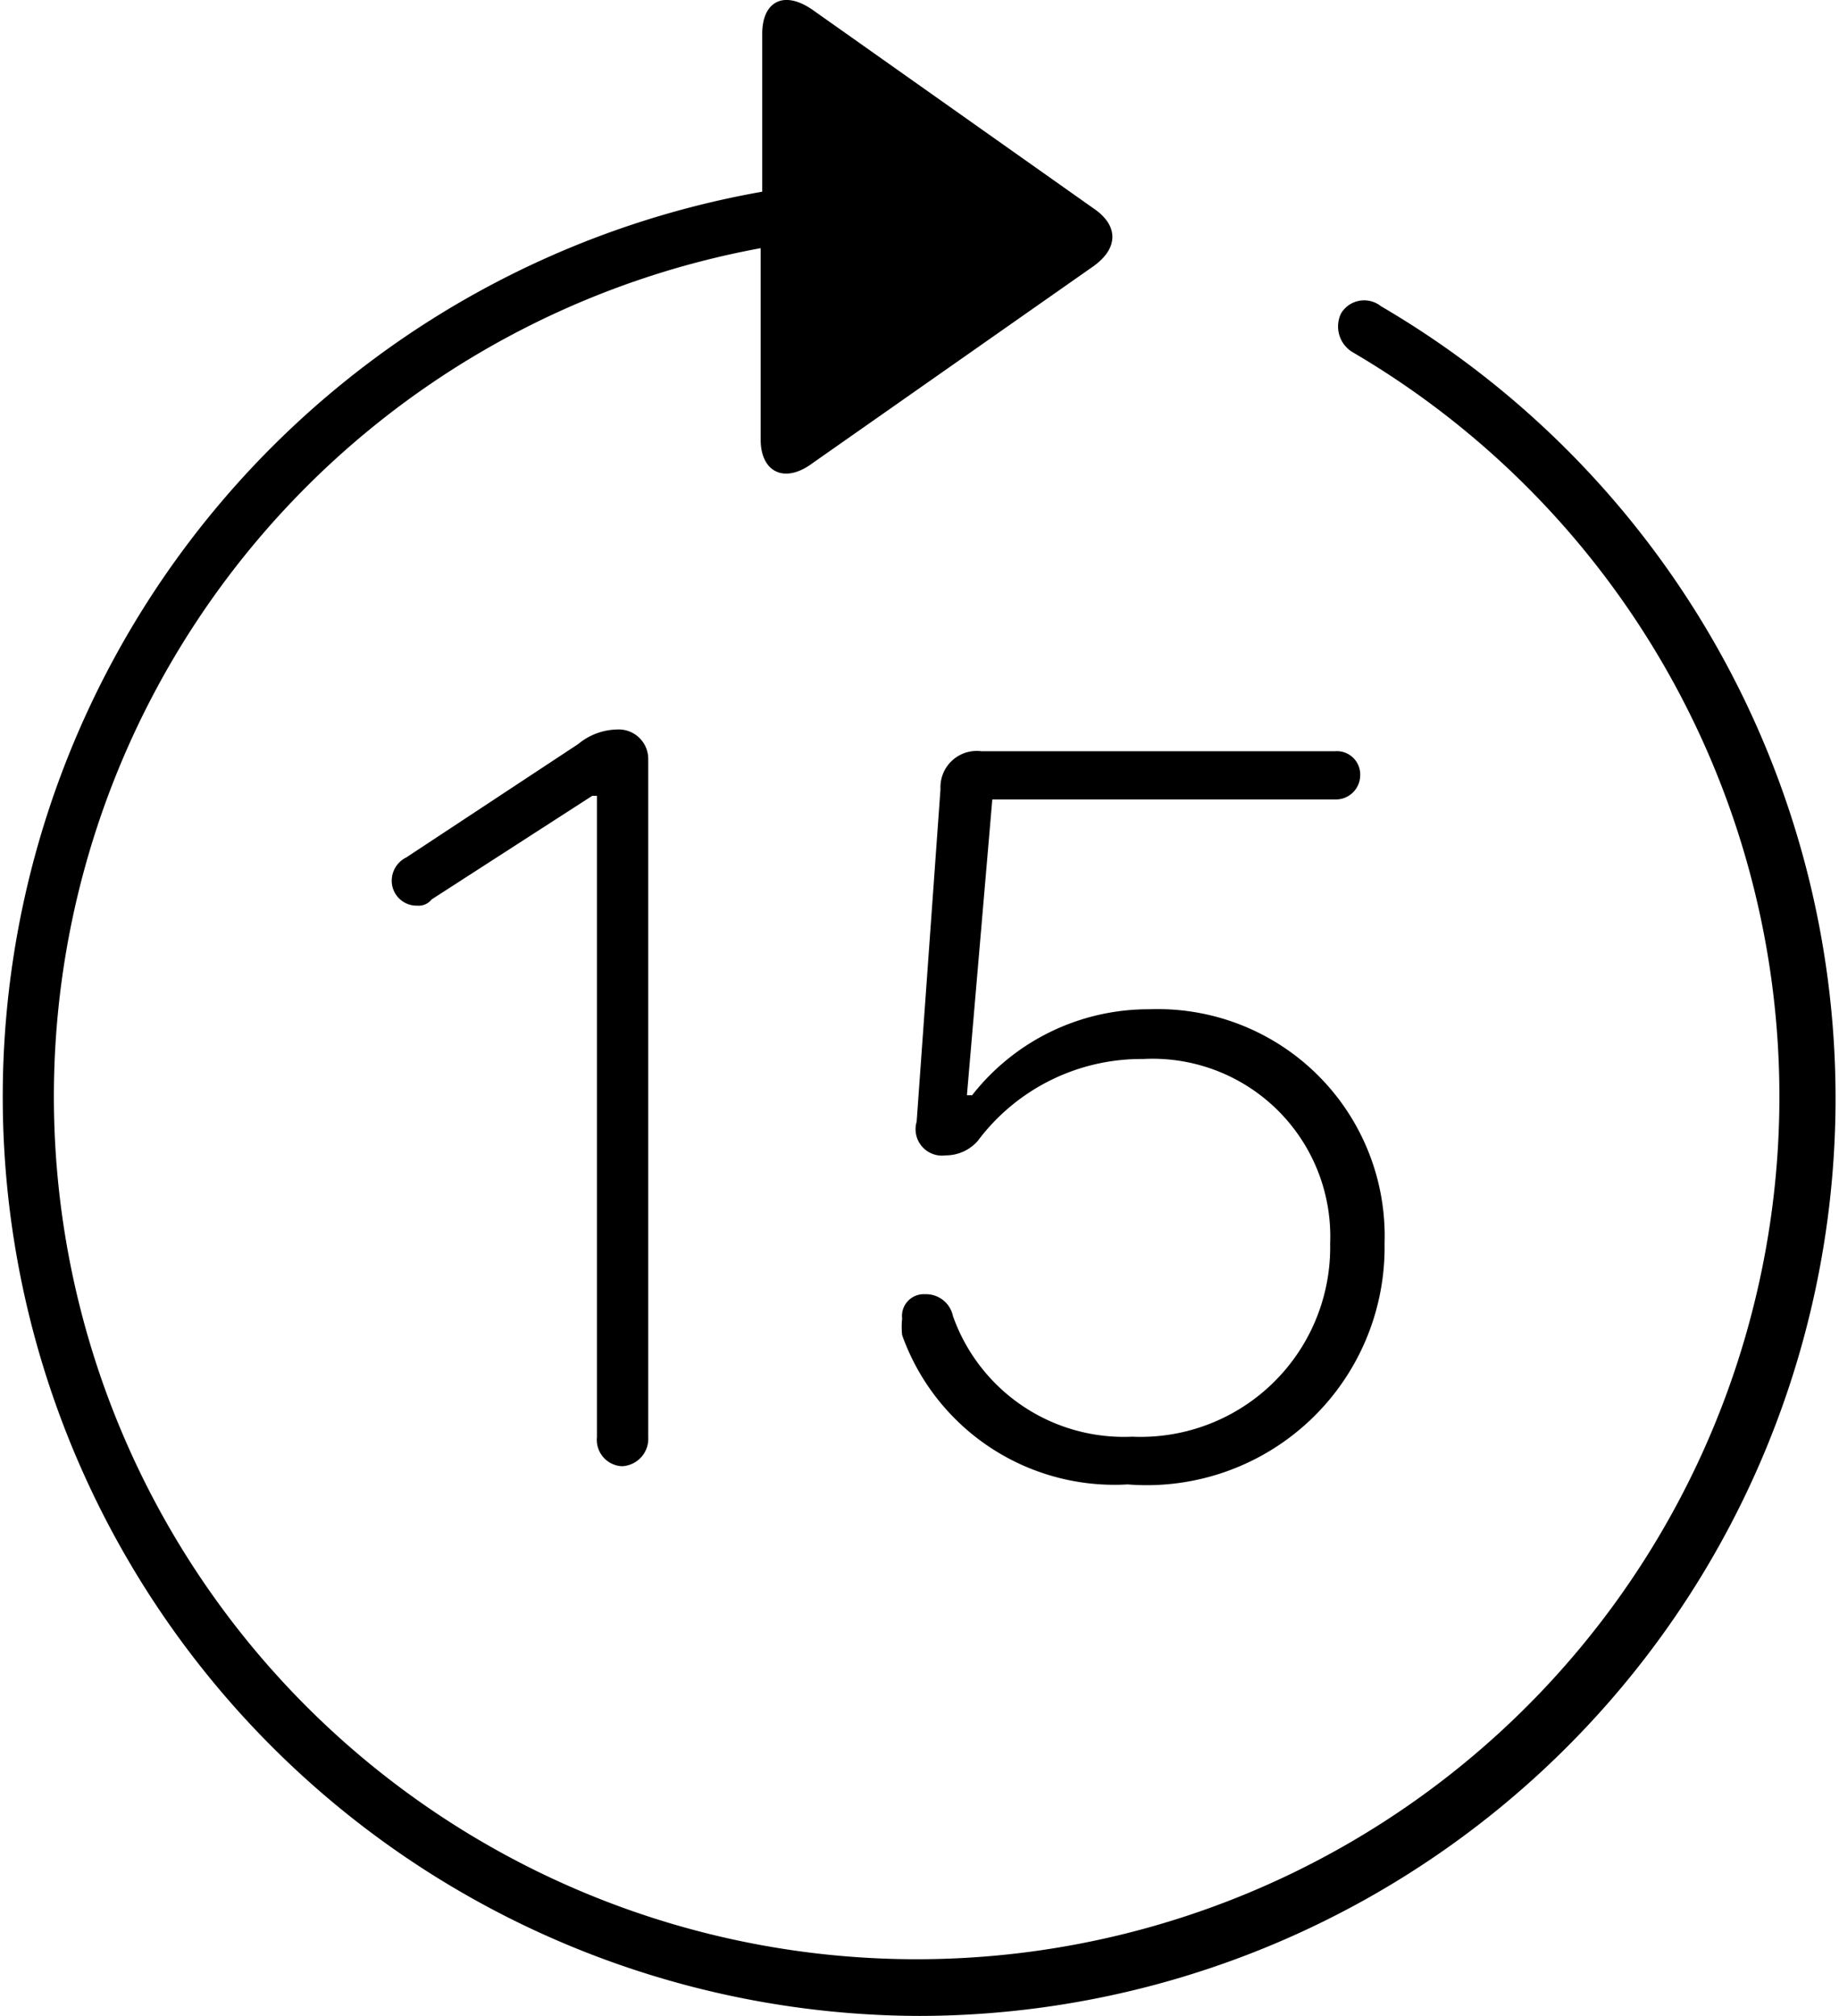 <svg xmlns="http://www.w3.org/2000/svg" viewBox="0 0 35.49 38.91"><g id="Layer_2" data-name="Layer 2"><g id="Layer_1-2" data-name="Layer 1"><g id="Ultralight-S"><path d="M17.73,38.91a17.71,17.71,0,0,0,8.92-33,.52.52,0,0,0-.77.14.58.58,0,0,0,.21.74,16.65,16.65,0,1,1-11.41-2v3.7c0,.61.45.86,1,.45l5.42-3.8c.49-.35.49-.79,0-1.12L15.71.21c-.58-.42-1-.18-1,.44V3.7a17.74,17.74,0,0,0,3.05,35.21ZM12,28.3a.53.53,0,0,0,.51-.56V14.66a.57.57,0,0,0-.6-.58,1.21,1.21,0,0,0-.75.28L7.84,16.55a.5.5,0,0,0-.28.44.48.48,0,0,0,.49.49.32.32,0,0,0,.28-.12l3.1-2h.09V27.74A.51.51,0,0,0,12,28.3Zm9.75.35A4.59,4.59,0,0,0,26.72,24a4.38,4.38,0,0,0-4.54-4.52,4.32,4.32,0,0,0-3.42,1.66h-.1l.49-5.71h6.61a.47.47,0,0,0,.49-.48.45.45,0,0,0-.49-.45H18.94a.7.7,0,0,0-.79.73l-.46,6.42a.51.51,0,0,0,.56.65.82.82,0,0,0,.62-.28,3.94,3.94,0,0,1,3.19-1.58A3.43,3.43,0,0,1,25.67,24a3.66,3.66,0,0,1-3.82,3.73,3.5,3.5,0,0,1-3.46-2.33.53.53,0,0,0-.54-.42.42.42,0,0,0-.44.47,1.52,1.52,0,0,0,0,.32A4.35,4.35,0,0,0,21.78,28.65Z"/></g></g></g></svg>